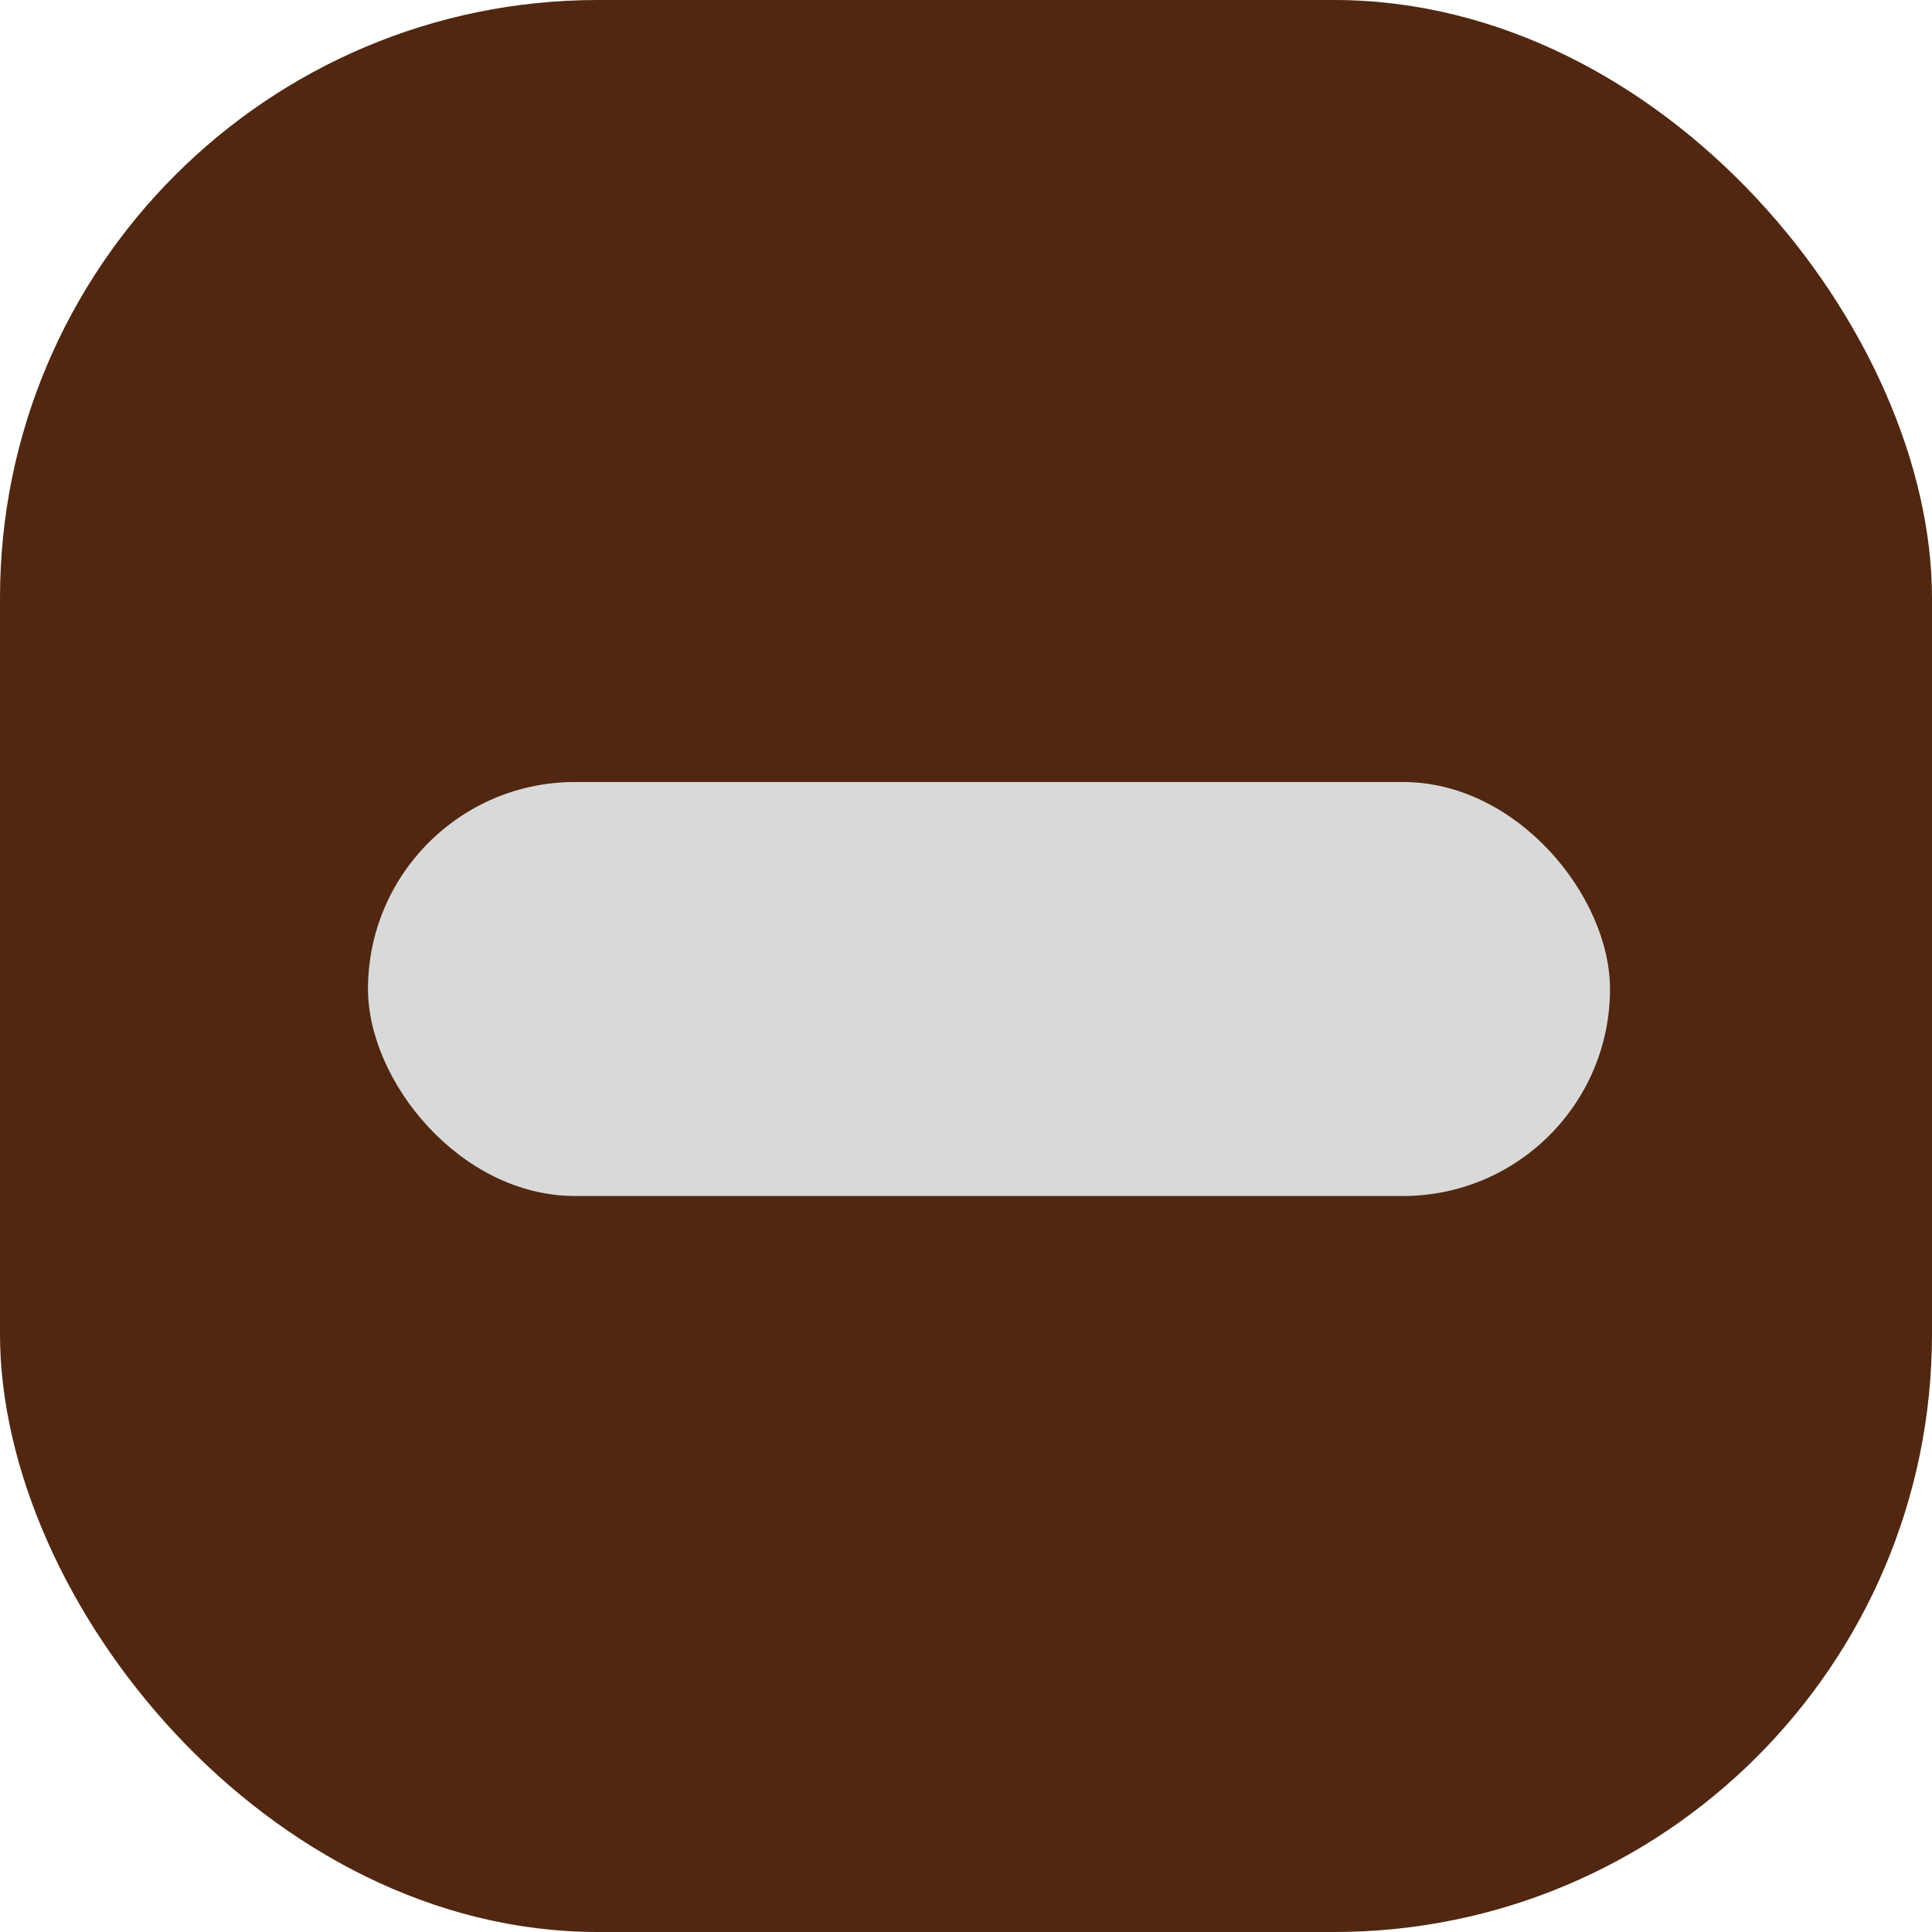 <svg width="42" height="42" viewBox="0 0 42 42" fill="none" xmlns="http://www.w3.org/2000/svg">
<rect width="42" height="42" rx="13" fill="#512711"/>
<rect x="8" y="17" width="27" height="9" rx="4.5" fill="#D9D9D9"/>
</svg>
